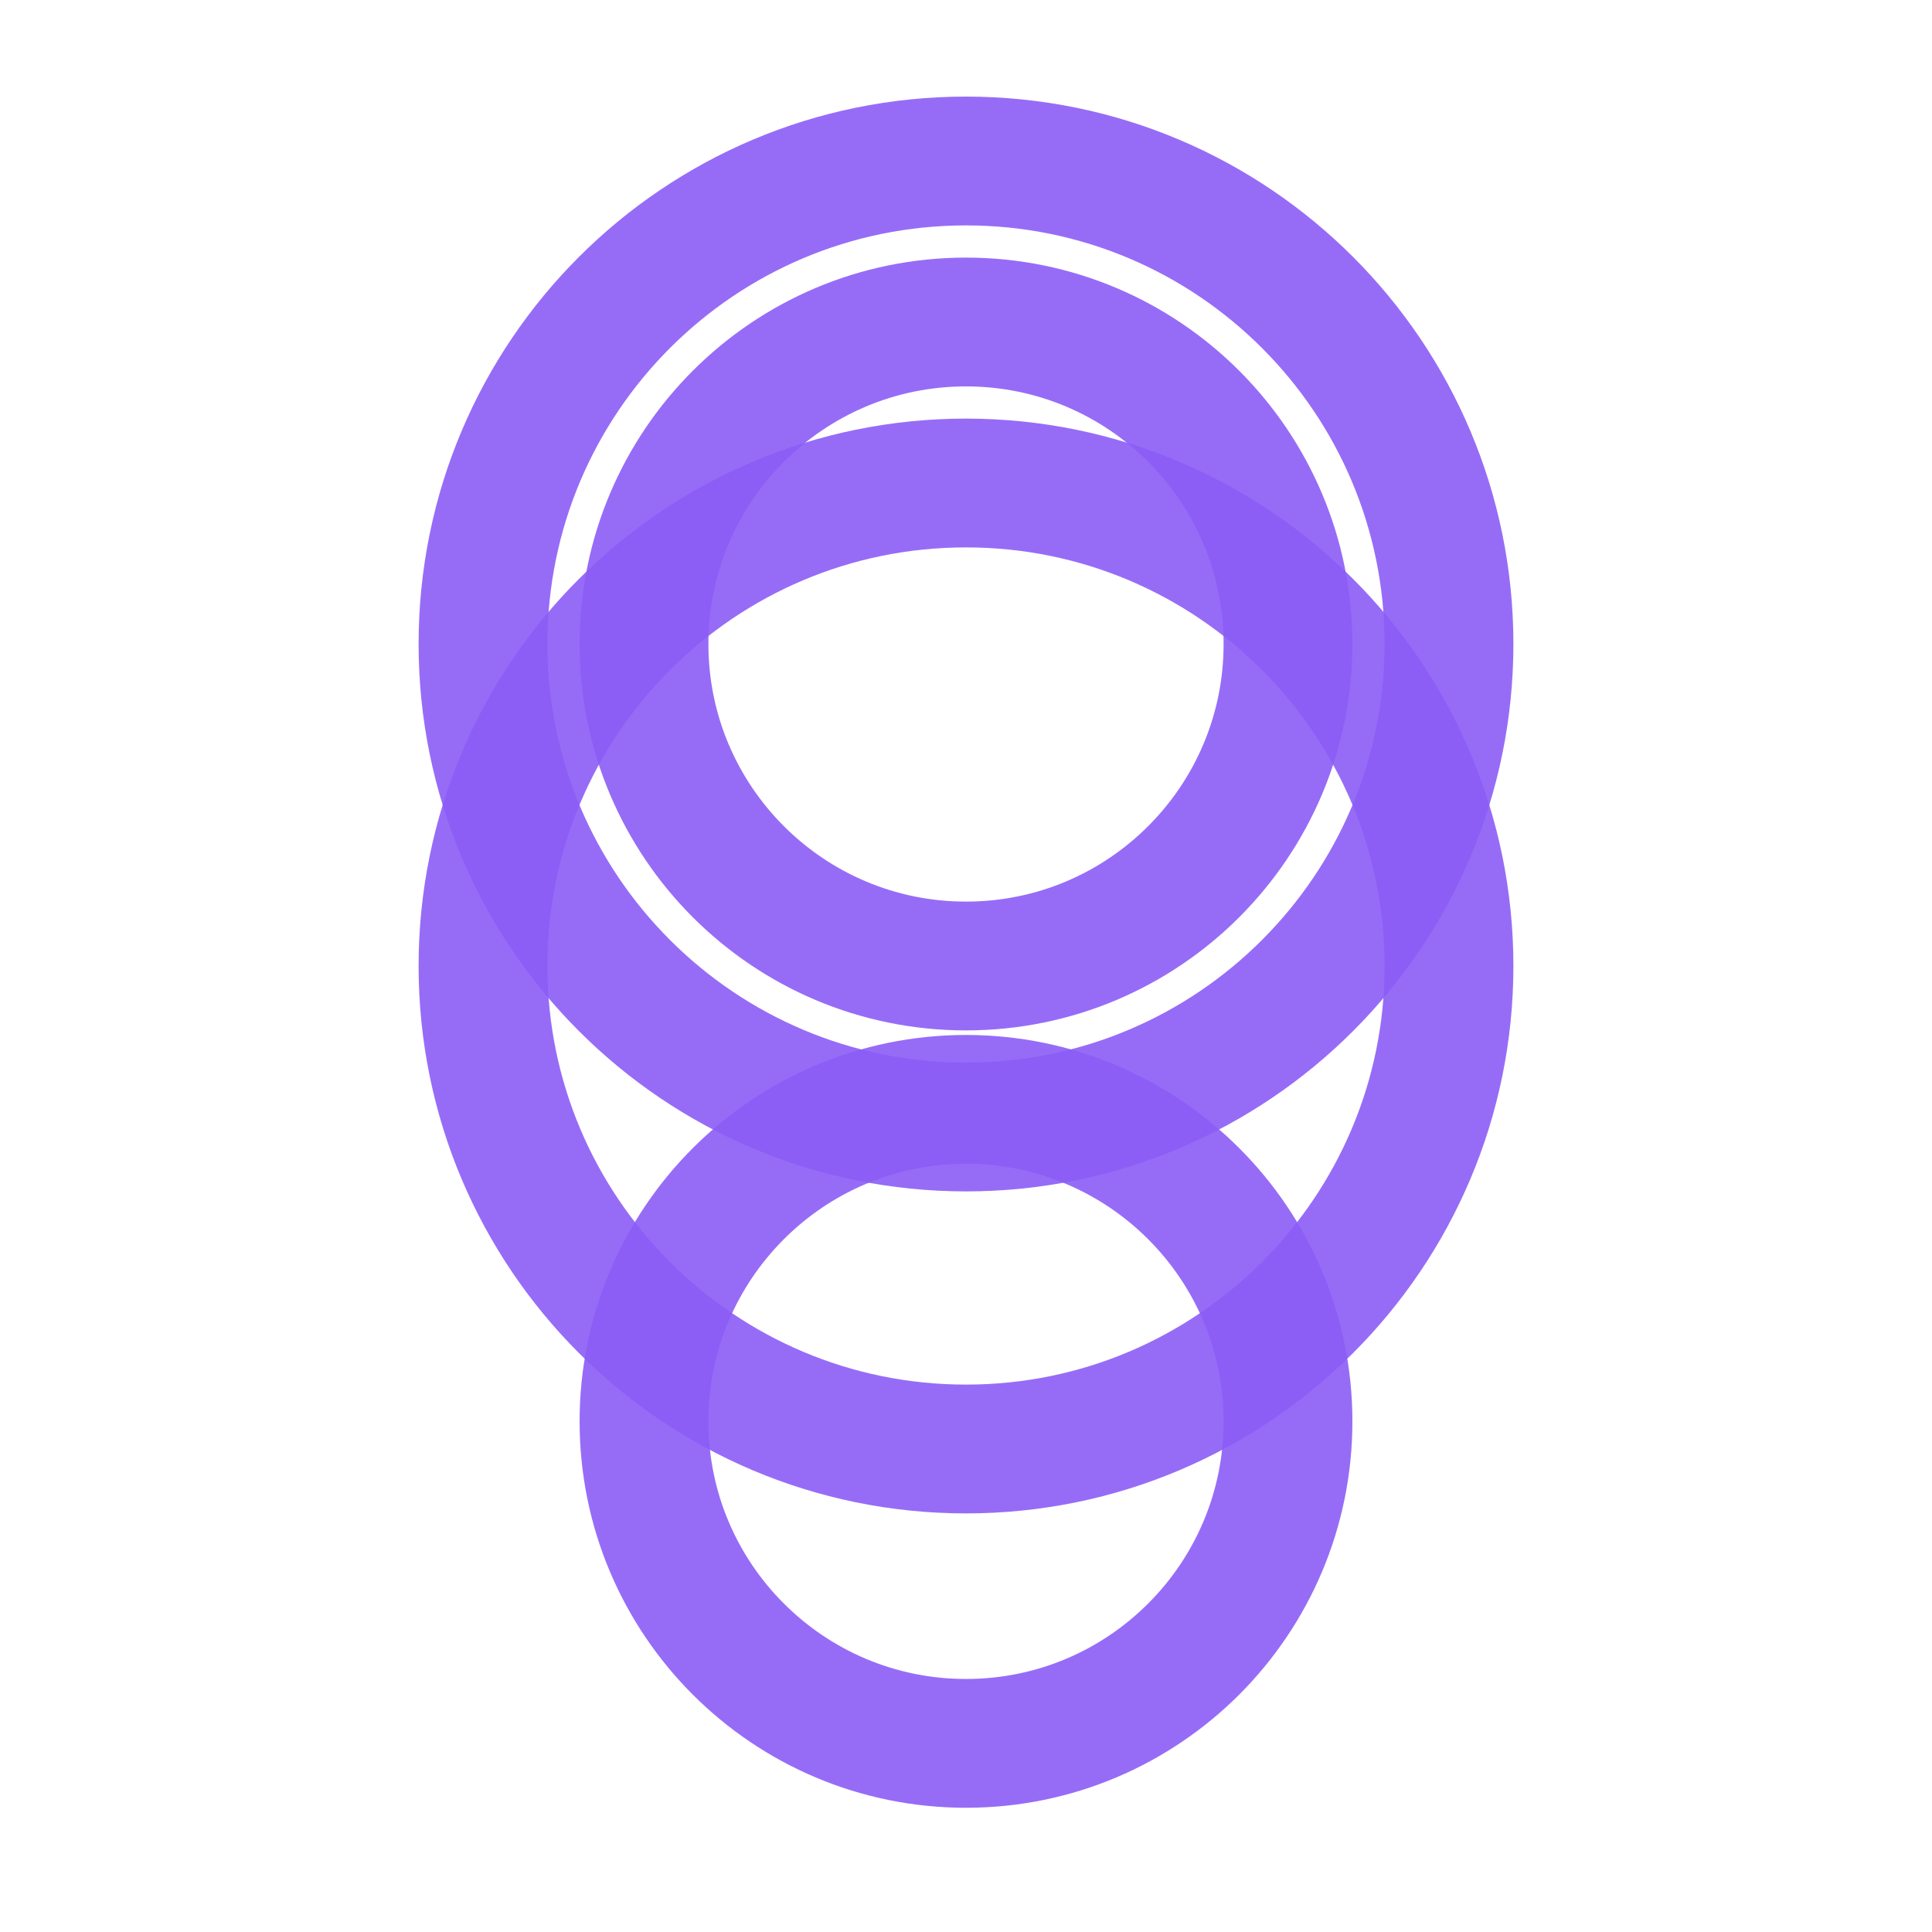 
<svg width="60" height="60" viewBox="0 0 60 60" xmlns="http://www.w3.org/2000/svg">
  <path d="M30 10C35.523 10 40 14.477 40 20C40 25.523 35.523 30 30 30C24.477 30 20 25.523 20 20C20 14.477 24.477 10 30 10Z" stroke="#8b5cf6" stroke-opacity="0.9" stroke-width="4" fill="none" />
  <path d="M30 5C38.284 5 45 11.716 45 20C45 28.284 38.284 35 30 35C21.716 35 15 28.284 15 20C15 11.716 21.716 5 30 5Z" stroke="#8b5cf6" stroke-opacity="0.9" stroke-width="4" fill="none" />
  <path d="M15 30C15 21.716 21.716 15 30 15C38.284 15 45 21.716 45 30C45 38.284 38.284 45 30 45C21.716 45 15 38.284 15 30Z" stroke="#8b5cf6" stroke-opacity="0.9" stroke-width="4" fill="none" />
  <path d="M20 44.142C20 38.619 24.477 34.142 30 34.142C35.523 34.142 40 38.619 40 44.142C40 49.665 35.523 54.142 30 54.142C24.477 54.142 20 49.665 20 44.142Z" stroke="#8b5cf6" stroke-opacity="0.9" stroke-width="4" fill="none" />
</svg>
